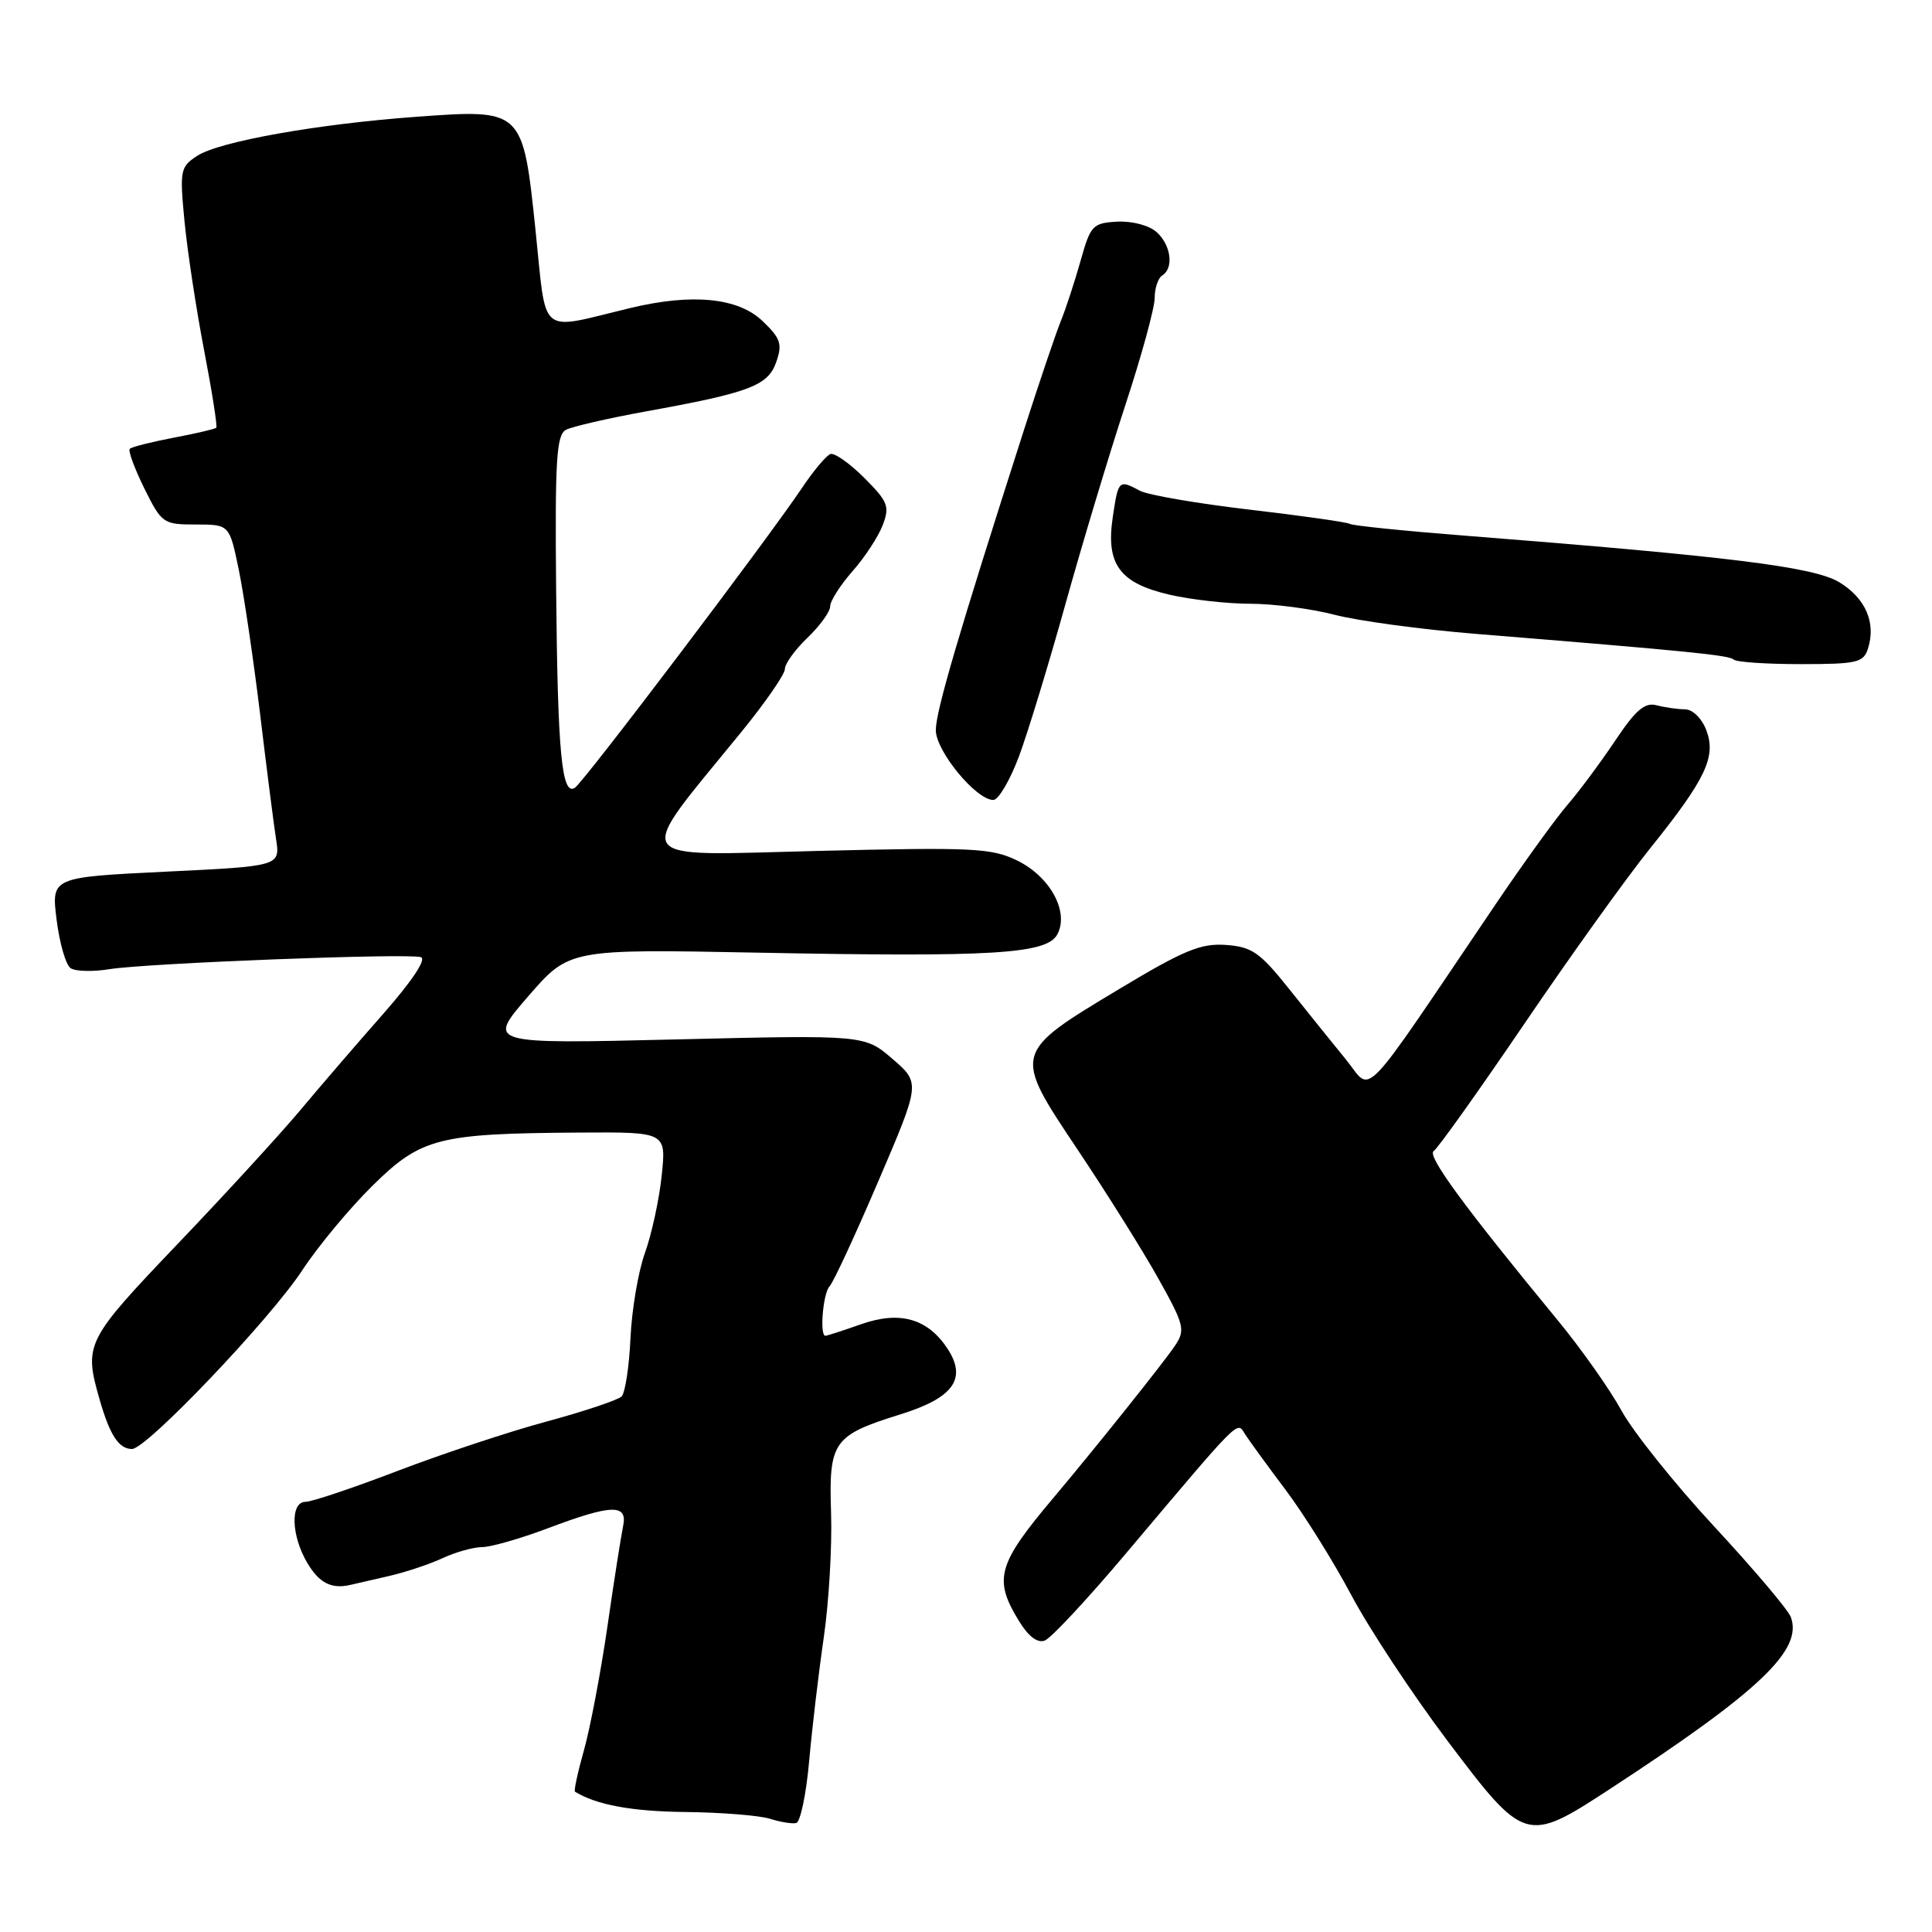 <?xml version="1.0" encoding="UTF-8" standalone="no"?>
<!DOCTYPE svg PUBLIC "-//W3C//DTD SVG 1.1//EN" "http://www.w3.org/Graphics/SVG/1.1/DTD/svg11.dtd" >
<svg xmlns="http://www.w3.org/2000/svg" xmlns:xlink="http://www.w3.org/1999/xlink" version="1.1" viewBox="0 0 256 256">
 <g >
 <path fill="currentColor"
d=" M 107.21 233.42 C 107.60 229.06 108.47 221.68 109.15 217.00 C 109.83 212.32 110.27 204.89 110.12 200.47 C 109.81 190.99 110.38 190.19 119.37 187.39 C 126.34 185.22 128.15 182.68 125.56 178.72 C 122.92 174.70 119.23 173.66 114.09 175.47 C 111.70 176.31 109.58 177.00 109.37 177.00 C 108.58 177.00 109.05 171.35 109.92 170.45 C 110.42 169.93 113.33 163.65 116.39 156.50 C 121.96 143.50 121.96 143.50 118.26 140.31 C 114.56 137.13 114.56 137.13 89.54 137.73 C 64.52 138.33 64.52 138.33 69.97 132.04 C 75.42 125.75 75.42 125.75 100.34 126.23 C 131.61 126.84 138.71 126.41 140.10 123.81 C 141.70 120.83 139.15 116.15 134.77 114.02 C 131.39 112.37 128.93 112.25 108.42 112.75 C 82.96 113.37 83.81 114.69 98.25 96.97 C 101.41 93.09 104.00 89.35 104.00 88.65 C 104.00 87.95 105.35 86.08 107.00 84.50 C 108.65 82.92 110.00 81.05 110.00 80.35 C 110.00 79.64 111.33 77.55 112.96 75.69 C 114.60 73.84 116.40 71.08 116.97 69.57 C 117.91 67.10 117.66 66.46 114.52 63.32 C 112.60 61.40 110.58 59.98 110.04 60.16 C 109.50 60.35 107.80 62.36 106.28 64.64 C 101.59 71.62 77.30 103.70 76.16 104.40 C 74.43 105.47 73.89 99.77 73.69 78.12 C 73.53 60.89 73.73 57.62 75.00 56.95 C 75.83 56.52 80.55 55.43 85.50 54.53 C 99.38 52.02 101.76 51.11 102.86 47.96 C 103.69 45.59 103.44 44.83 101.04 42.54 C 97.80 39.44 91.73 38.84 83.50 40.82 C 71.18 43.78 72.46 44.84 70.96 30.51 C 69.28 14.45 69.28 14.45 55.24 15.47 C 42.12 16.42 29.02 18.75 26.13 20.65 C 23.88 22.12 23.80 22.57 24.45 29.35 C 24.83 33.28 26.00 40.97 27.05 46.44 C 28.10 51.90 28.82 56.51 28.66 56.68 C 28.49 56.85 25.94 57.44 23.00 58.00 C 20.06 58.56 17.45 59.22 17.20 59.47 C 16.95 59.71 17.82 62.07 19.12 64.71 C 21.43 69.36 21.63 69.50 25.95 69.50 C 30.40 69.50 30.40 69.50 31.64 75.50 C 32.32 78.80 33.58 87.35 34.45 94.50 C 35.31 101.65 36.26 109.14 36.57 111.13 C 37.14 114.77 37.14 114.77 21.97 115.50 C 6.80 116.24 6.80 116.24 7.50 121.87 C 7.89 124.97 8.72 127.85 9.35 128.28 C 9.98 128.72 12.30 128.78 14.50 128.42 C 19.50 127.62 54.04 126.28 55.77 126.83 C 56.55 127.07 54.60 130.00 50.76 134.36 C 47.30 138.29 42.33 144.06 39.71 147.20 C 37.08 150.33 29.78 158.30 23.47 164.90 C 11.37 177.58 11.10 178.11 13.18 185.38 C 14.54 190.15 15.74 192.00 17.49 192.00 C 19.42 192.00 35.74 174.87 40.03 168.35 C 42.14 165.13 46.36 160.06 49.39 157.08 C 55.82 150.76 58.05 150.19 76.89 150.07 C 88.28 150.00 88.28 150.00 87.68 155.76 C 87.35 158.93 86.35 163.54 85.46 166.01 C 84.57 168.48 83.71 173.57 83.54 177.33 C 83.37 181.09 82.84 184.56 82.36 185.04 C 81.89 185.51 77.44 187.00 72.50 188.34 C 67.55 189.67 58.66 192.62 52.74 194.88 C 46.82 197.15 41.31 199.00 40.49 199.00 C 38.44 199.00 38.57 203.46 40.72 207.10 C 42.30 209.78 43.96 210.61 46.50 209.99 C 47.05 209.86 49.30 209.34 51.50 208.84 C 53.70 208.34 56.92 207.27 58.65 206.46 C 60.38 205.66 62.74 205.00 63.88 205.00 C 65.02 205.00 68.94 203.88 72.60 202.50 C 81.09 199.30 83.20 199.25 82.56 202.25 C 82.30 203.49 81.36 209.45 80.49 215.50 C 79.61 221.55 78.22 228.91 77.39 231.86 C 76.56 234.80 76.02 237.30 76.19 237.41 C 79.05 239.16 83.70 240.02 90.80 240.10 C 95.58 240.15 100.62 240.56 102.00 240.99 C 103.38 241.43 104.95 241.69 105.50 241.56 C 106.05 241.44 106.82 237.77 107.21 233.42 Z  M 213.22 237.12 C 233.17 224.09 238.92 218.63 237.29 214.26 C 236.92 213.29 232.36 207.90 227.15 202.28 C 221.94 196.66 216.42 189.76 214.87 186.94 C 213.33 184.12 209.47 178.65 206.28 174.79 C 194.01 159.89 189.03 153.10 189.97 152.52 C 190.50 152.19 195.89 144.62 201.95 135.71 C 208.00 126.79 215.49 116.35 218.58 112.50 C 226.03 103.23 227.44 100.28 226.09 96.74 C 225.50 95.19 224.28 93.99 223.27 93.99 C 222.30 93.98 220.60 93.74 219.50 93.45 C 217.94 93.04 216.73 94.08 214.00 98.17 C 212.07 101.05 209.24 104.86 207.71 106.63 C 206.18 108.40 201.90 114.32 198.21 119.77 C 179.81 146.98 181.93 144.78 178.35 140.40 C 176.60 138.25 173.19 134.03 170.78 131.00 C 166.95 126.20 165.89 125.46 162.45 125.21 C 159.13 124.97 156.90 125.89 148.40 130.99 C 134.16 139.55 134.18 139.45 142.76 152.29 C 146.62 158.05 151.44 165.75 153.48 169.40 C 156.91 175.54 157.09 176.22 155.72 178.27 C 154.33 180.38 145.05 191.99 139.56 198.50 C 132.18 207.26 131.62 209.23 134.98 214.73 C 136.25 216.83 137.47 217.76 138.44 217.38 C 139.27 217.07 144.12 211.86 149.22 205.81 C 164.51 187.68 163.89 188.30 164.95 190.00 C 165.47 190.82 167.88 194.13 170.30 197.35 C 172.73 200.57 176.67 206.87 179.05 211.35 C 181.43 215.83 187.19 224.56 191.86 230.75 C 201.99 244.18 202.27 244.27 213.22 237.12 Z  M 135.01 100.25 C 136.19 97.09 138.97 87.97 141.19 80.00 C 143.41 72.03 146.98 60.18 149.11 53.69 C 151.25 47.19 153.00 40.80 153.00 39.49 C 153.00 38.19 153.45 36.84 154.00 36.50 C 155.57 35.53 155.17 32.46 153.25 30.75 C 152.26 29.86 150.00 29.27 148.04 29.37 C 144.79 29.55 144.50 29.86 143.19 34.53 C 142.42 37.26 141.25 40.85 140.58 42.50 C 139.91 44.15 137.70 50.67 135.67 57.00 C 126.97 84.12 124.00 94.25 124.00 96.75 C 124.00 99.52 129.34 106.00 131.62 106.00 C 132.30 106.00 133.82 103.41 135.01 100.25 Z  M 247.52 85.93 C 248.60 82.53 247.21 79.29 243.75 77.17 C 240.41 75.12 229.32 73.74 194.02 70.97 C 186.06 70.35 179.24 69.65 178.87 69.42 C 178.50 69.19 172.52 68.34 165.58 67.53 C 158.65 66.72 152.10 65.59 151.05 65.03 C 148.25 63.53 148.18 63.59 147.45 68.50 C 146.51 74.76 148.34 77.27 154.97 78.80 C 157.82 79.46 162.64 80.00 165.68 80.00 C 168.72 80.00 173.76 80.66 176.88 81.47 C 180.00 82.28 188.39 83.41 195.53 83.99 C 223.78 86.28 229.15 86.82 229.73 87.40 C 230.06 87.73 234.05 88.00 238.60 88.00 C 246.08 88.00 246.93 87.80 247.52 85.93 Z "/>
</g>
</svg>